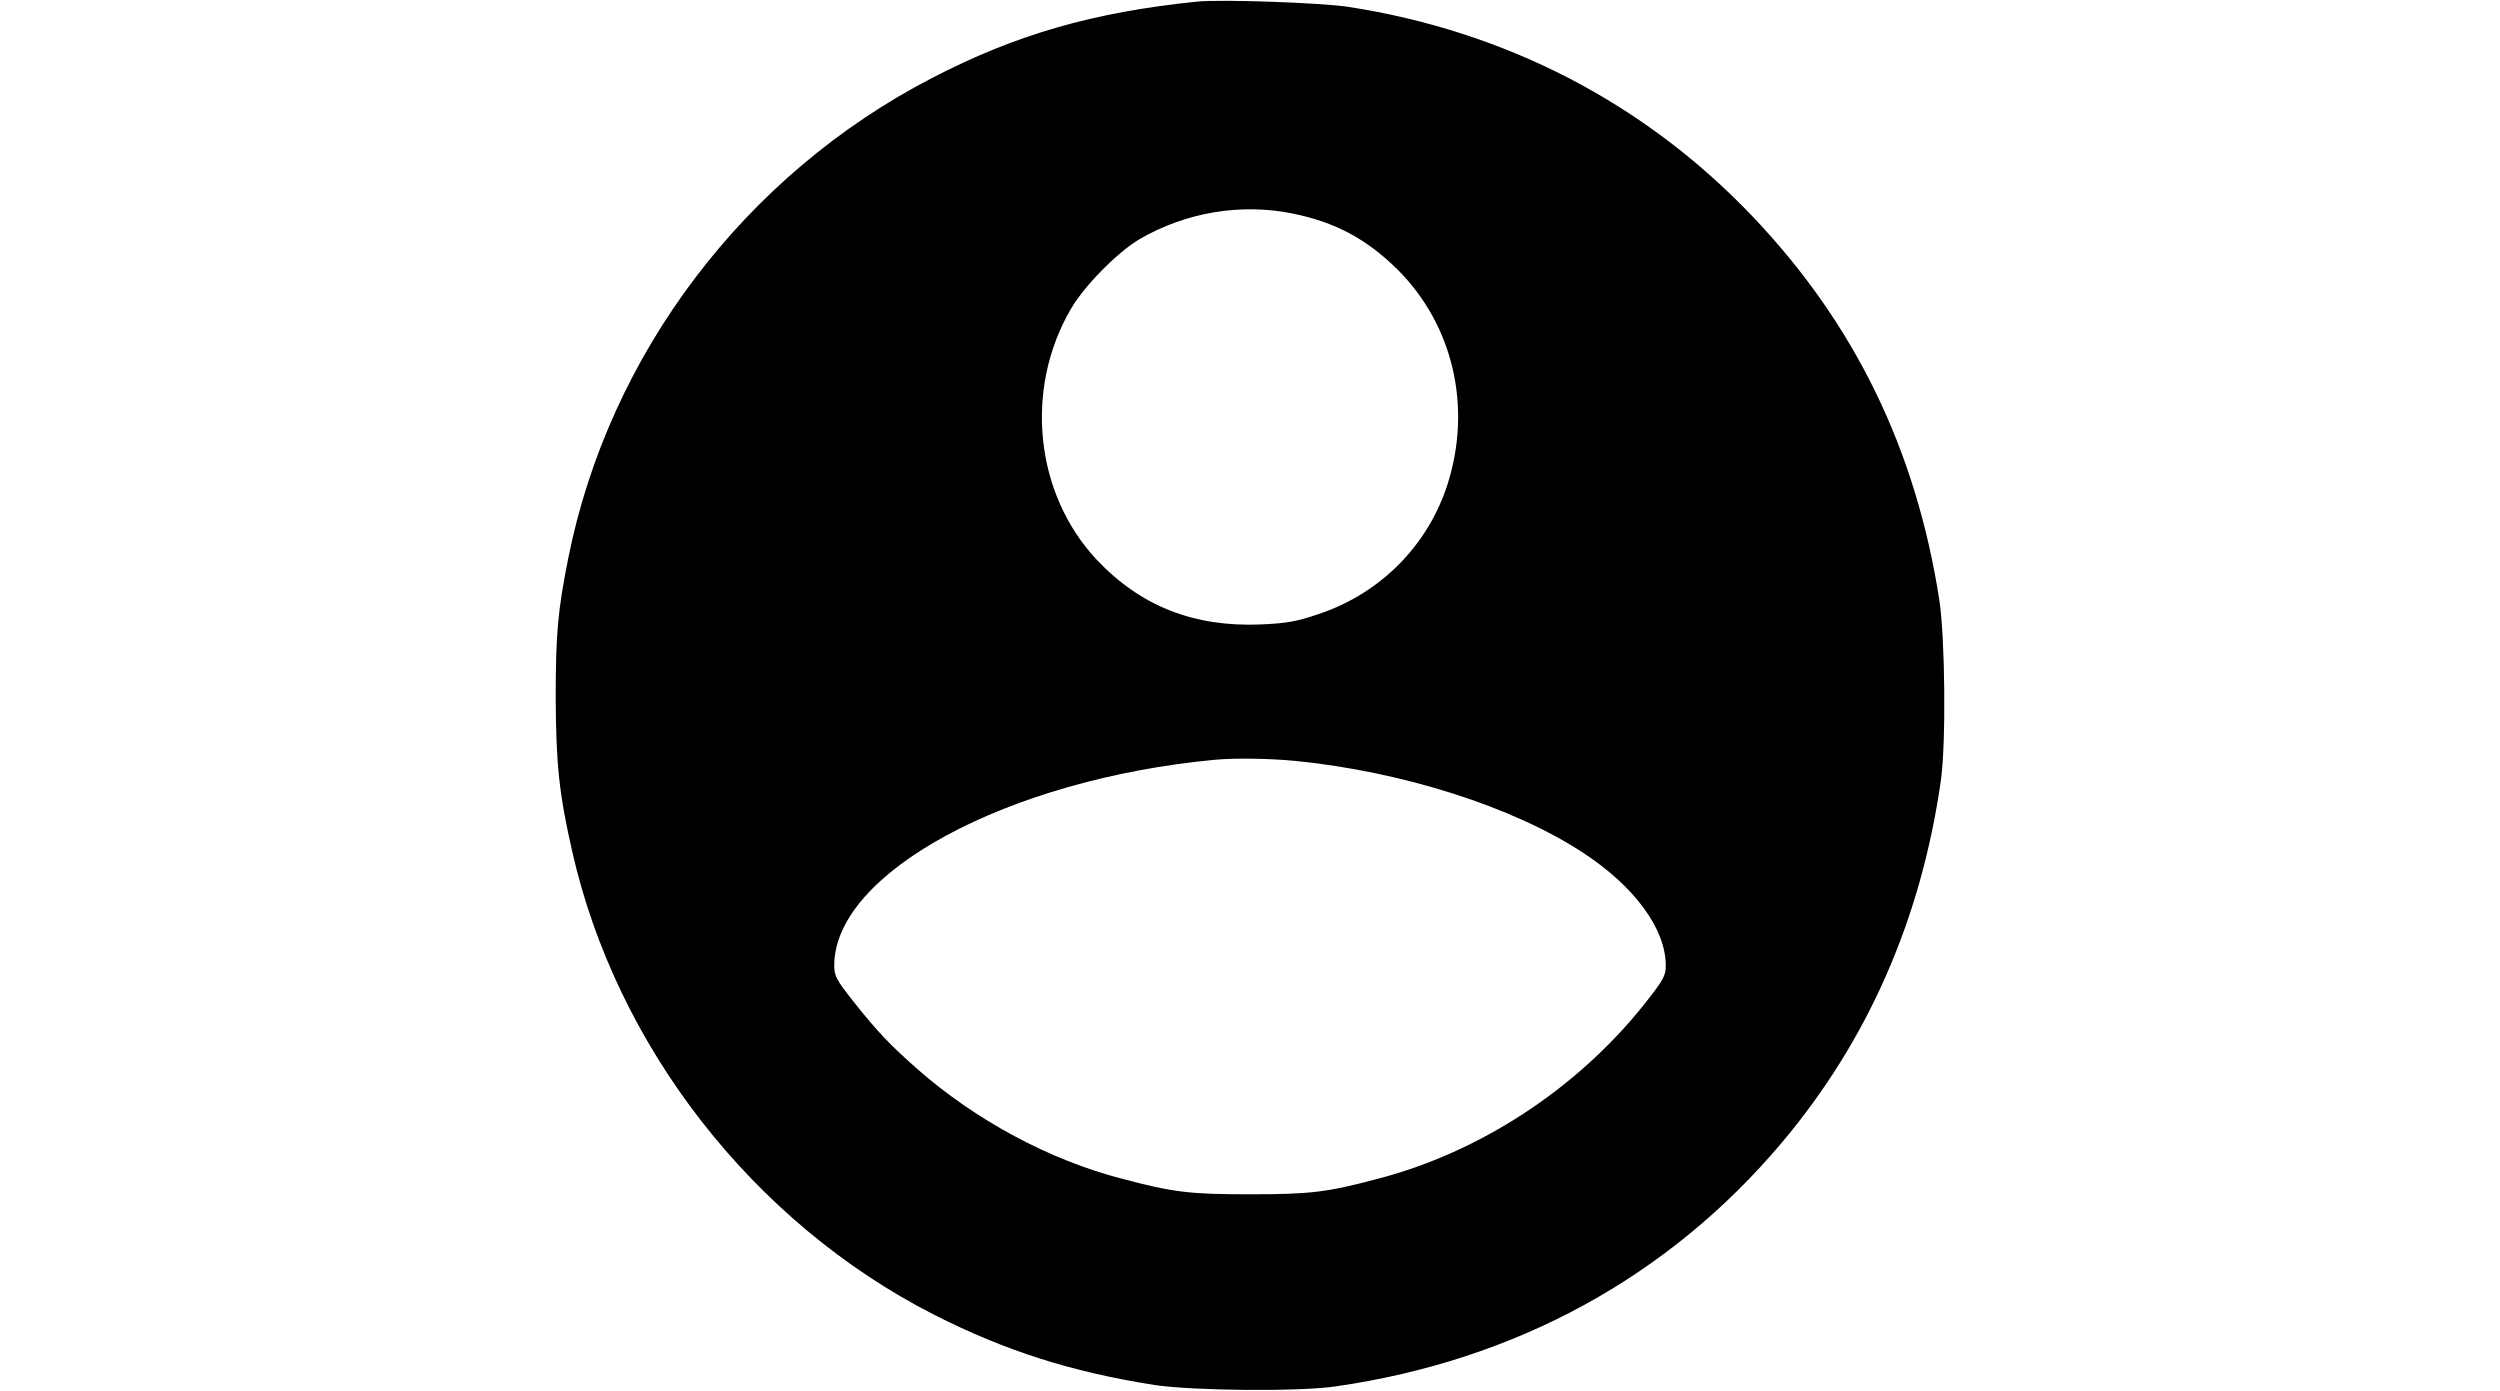 <?xml version="1.0" standalone="no"?>
<!DOCTYPE svg PUBLIC "-//W3C//DTD SVG 20010904//EN"
 "http://www.w3.org/TR/2001/REC-SVG-20010904/DTD/svg10.dtd">
<svg version="1.0" xmlns="http://www.w3.org/2000/svg"
 width="920pt" height="512pt" viewBox="0 0 920 512"
 preserveAspectRatio="xMidYMid meet">

<g transform="translate(0,512) scale(0.1,-0.1)"
fill="#000000" stroke="none">
<path d="M4405 5114 c-382 -39 -667 -121 -975 -281 -689 -356 -1189 -1016
-1339 -1768 -38 -191 -46 -277 -46 -510 1 -244 12 -354 60 -565 162 -721 667
-1369 1332 -1708 262 -133 506 -211 813 -259 142 -21 528 -25 665 -5 662 95
1226 403 1642 897 316 375 512 821 585 1330 20 137 16 523 -5 665 -86 557
-313 1021 -690 1416 -397 416 -908 680 -1487 769 -101 15 -468 28 -555 19z
m353 -780 c156 -32 270 -93 383 -204 206 -204 277 -506 186 -792 -72 -225
-247 -402 -475 -478 -80 -27 -117 -34 -213 -38 -245 -10 -441 67 -602 237
-229 243 -269 630 -95 926 49 84 171 207 250 254 171 100 375 134 566 95z m7
-2014 c395 -39 804 -169 1062 -339 189 -124 303 -280 303 -414 0 -39 -8 -53
-85 -150 -246 -306 -601 -538 -975 -635 -188 -50 -249 -57 -470 -57 -221 0
-282 7 -470 57 -268 69 -540 216 -753 403 -103 91 -147 137 -236 249 -63 80
-71 94 -71 133 0 341 638 685 1400 757 76 7 200 5 295 -4z"/>
</g>
</svg>
